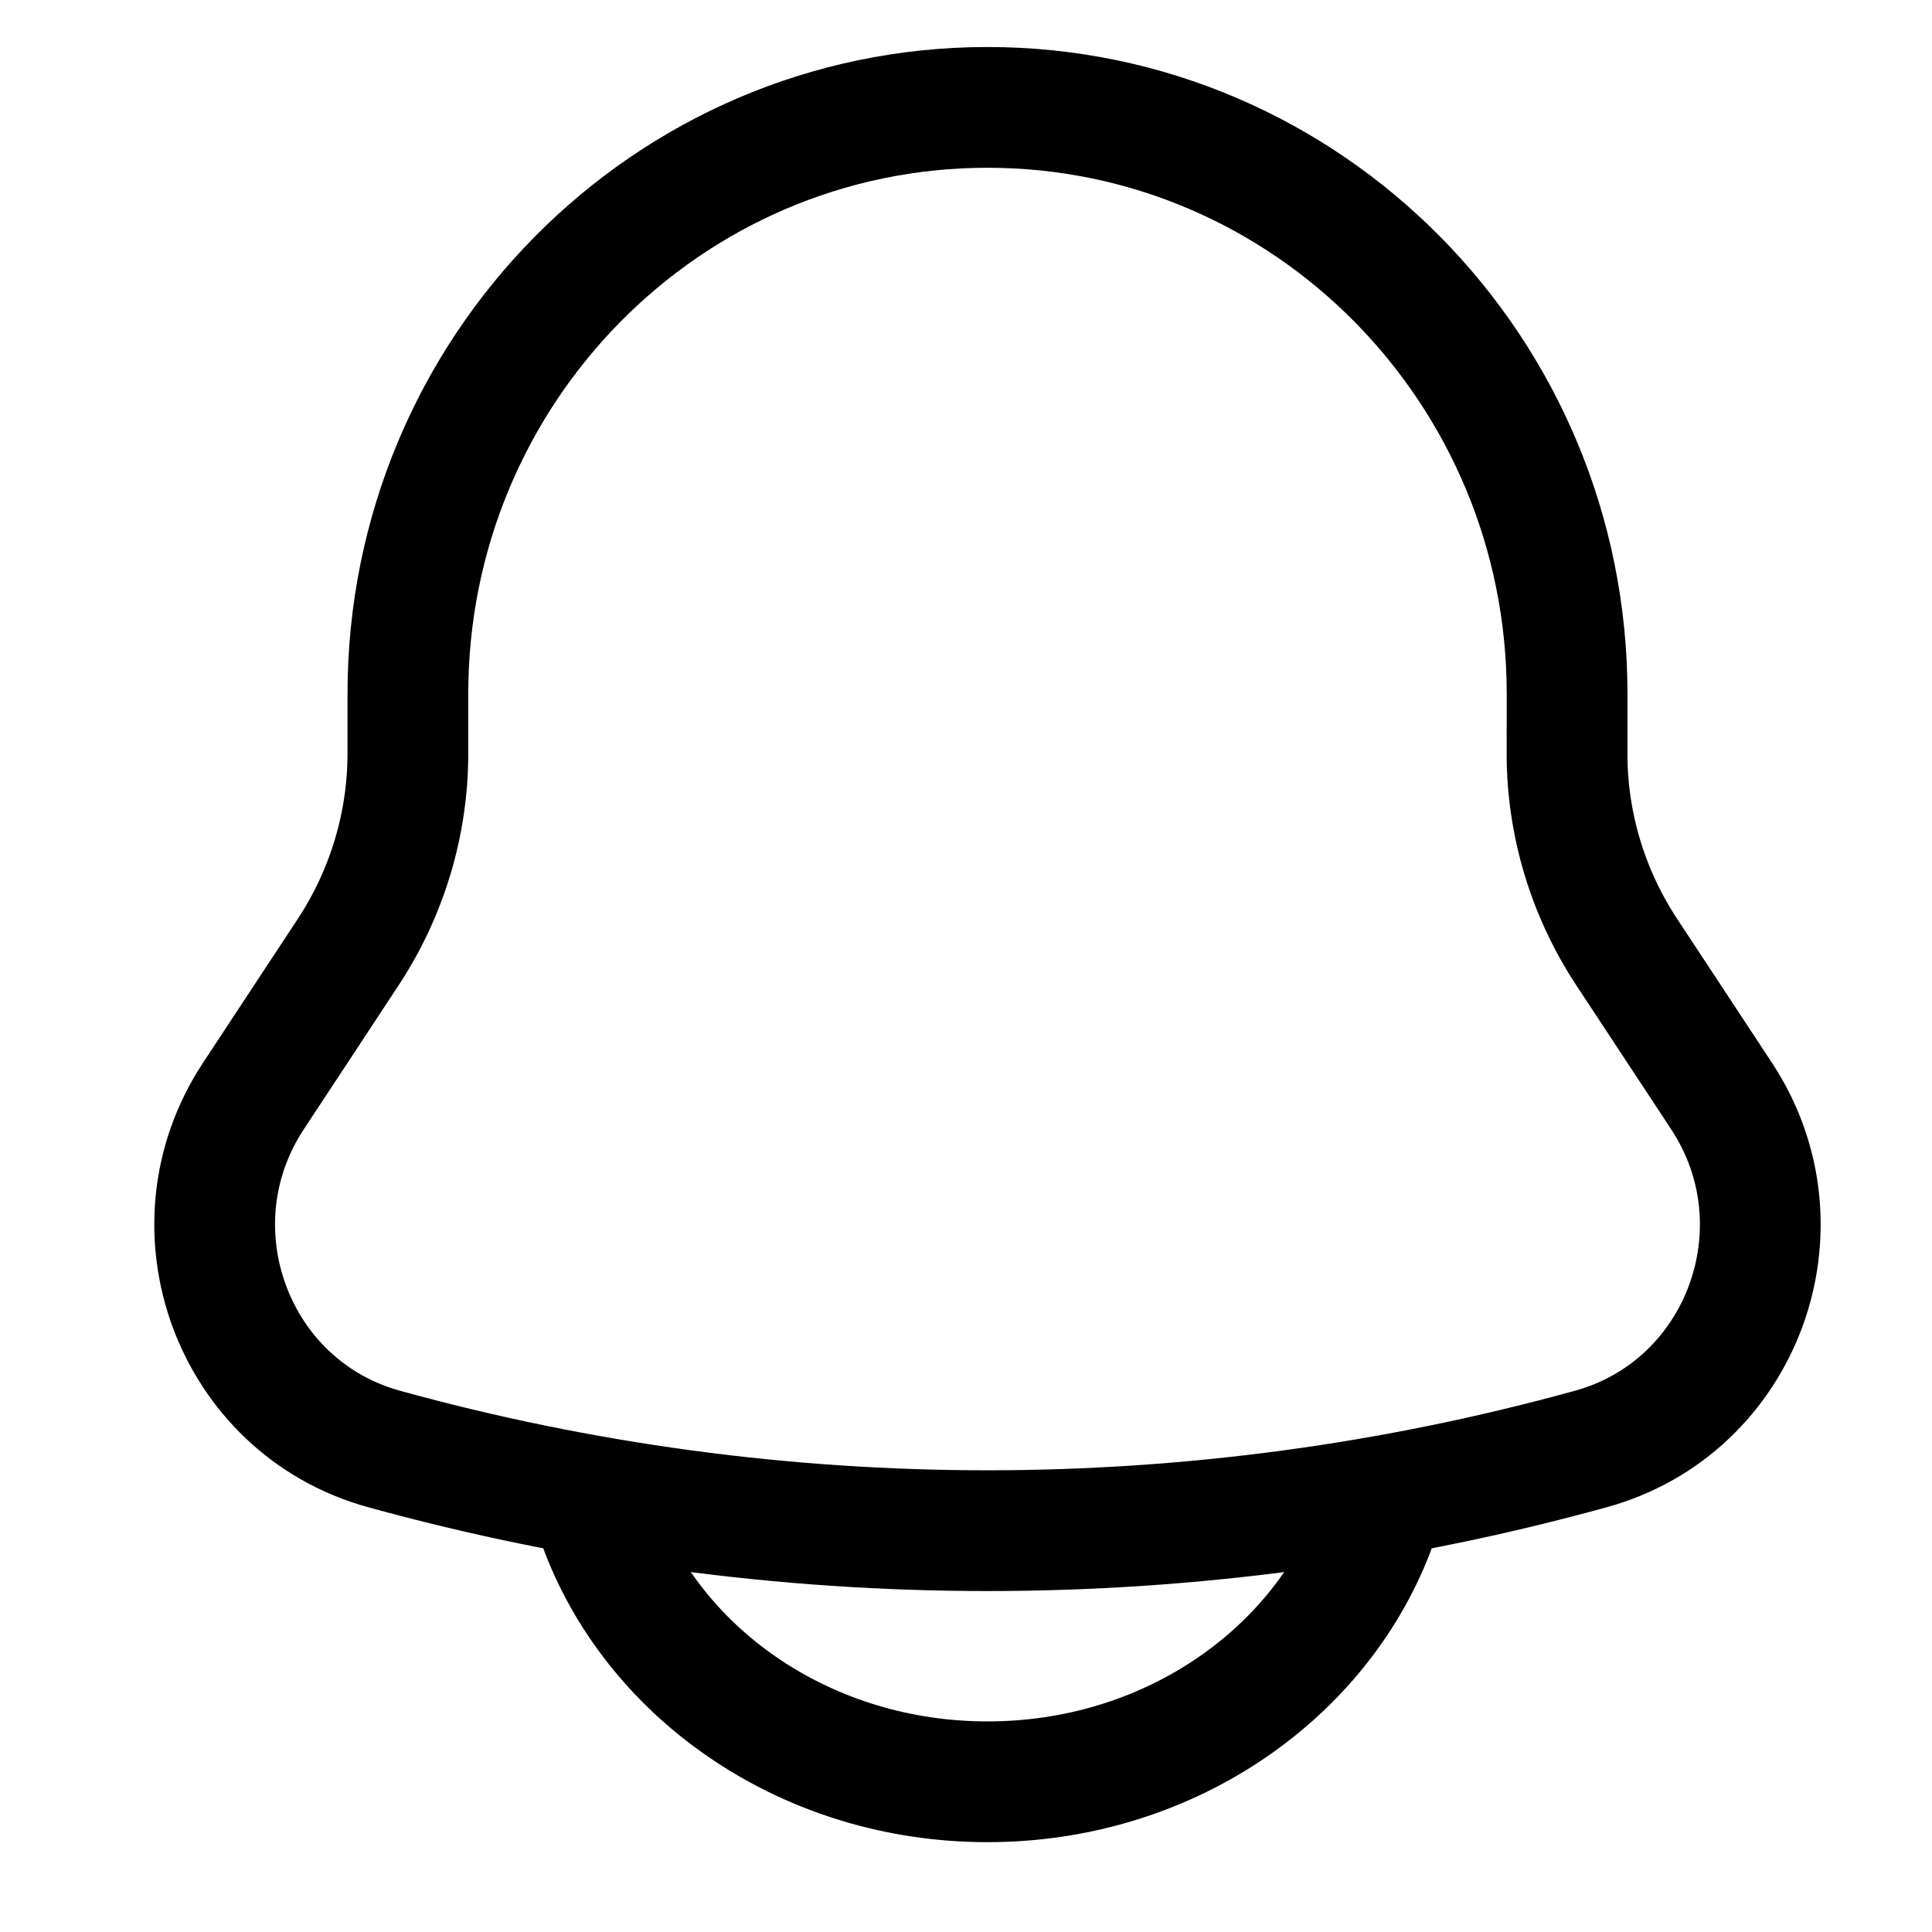 <!-- w24 / h24 -->
<svg width="1em" height="1em" viewBox="0 0 24 24" fill="none" xmlns="http://www.w3.org/2000/svg">
    <path d="M19.467 9.352V8.619C19.467 4.595 16.241 1.334 12.267 1.334C8.292 1.334 5.067 4.595 5.067 8.619V9.352C5.068 10.228 4.812 11.085 4.329 11.822L3.147 13.617C2.068 15.255 2.892 17.481 4.768 17.999C9.671 19.353 14.863 19.353 19.765 17.999C21.642 17.481 22.465 15.255 21.387 13.617L20.205 11.823C19.721 11.086 19.465 10.229 19.466 9.353L19.467 9.352Z" stroke="currentColor" stroke-width="1.5"/>
    <path d="M7.467 19.014C8.166 20.832 10.05 22.134 12.267 22.134C14.483 22.134 16.368 20.832 17.067 19.014" stroke="currentColor" stroke-width="1.5" stroke-linecap="round"/>
</svg>
